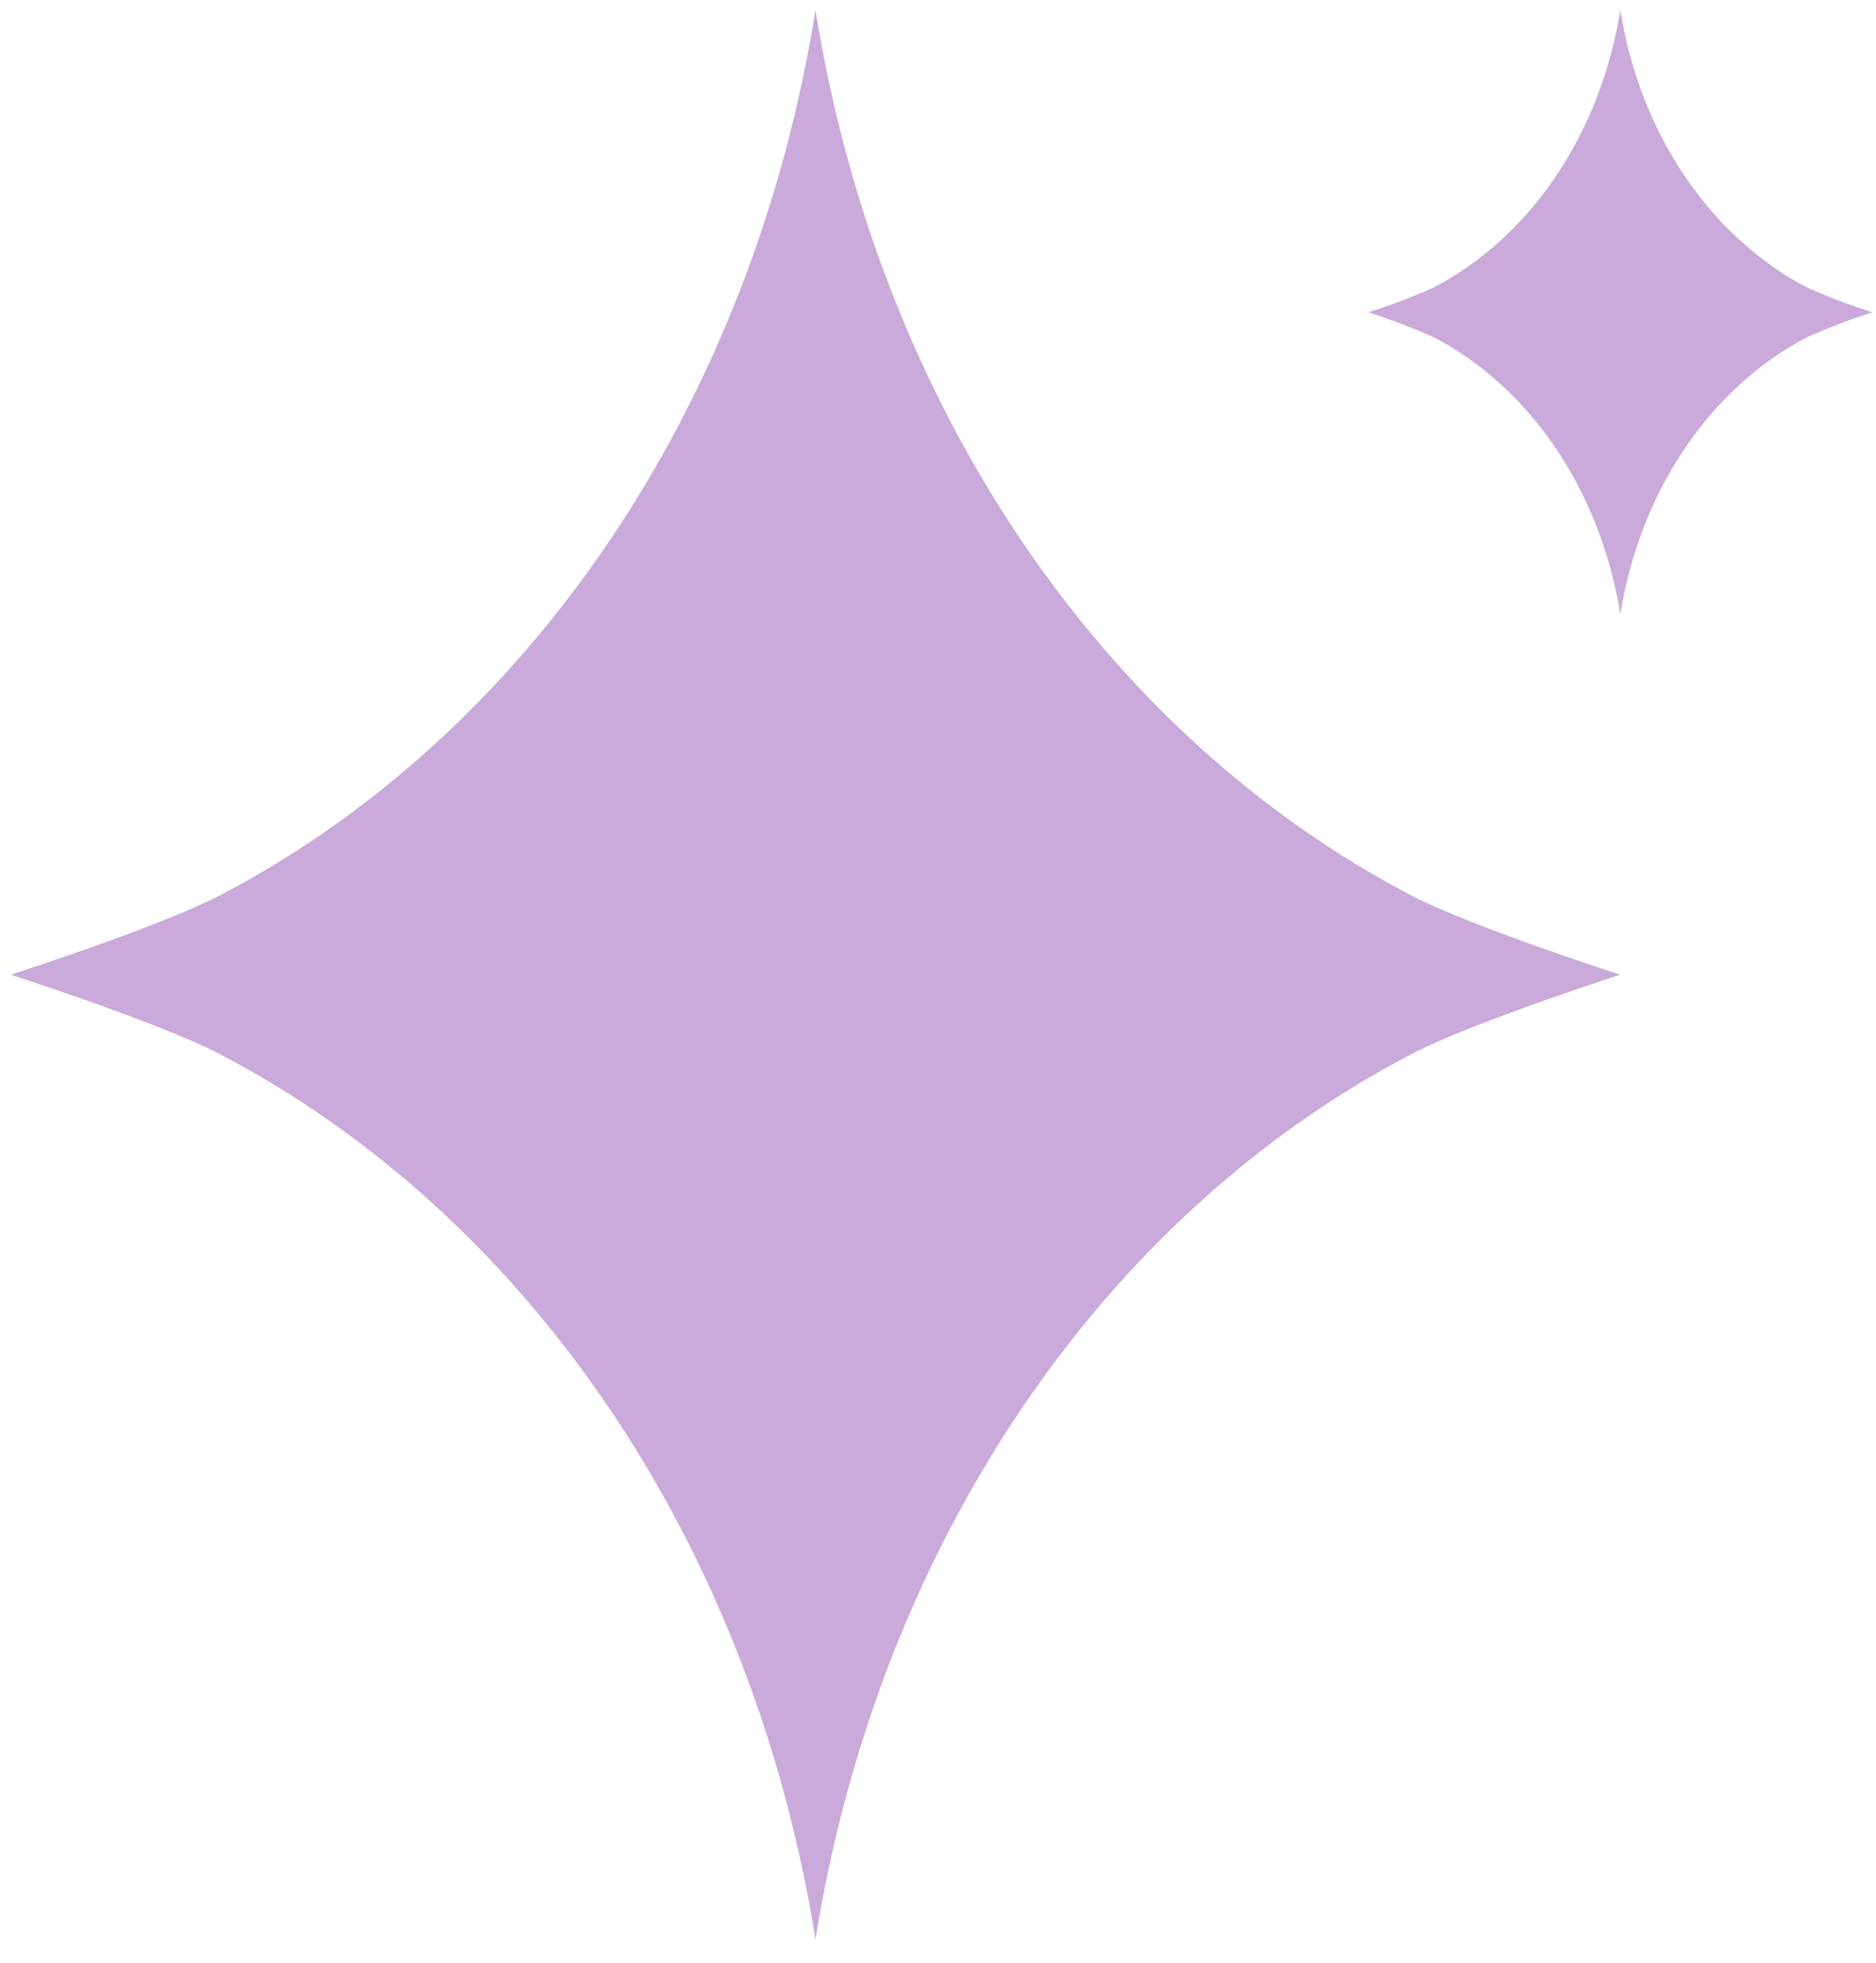 <svg width="43" height="45" viewBox="0 0 43 45" fill="none" xmlns="http://www.w3.org/2000/svg">
<path d="M32.35 20.525C25.294 16.841 20.143 9.311 18.692 0.226C17.241 9.311 12.094 16.841 5.038 20.525C3.664 21.241 0.245 22.342 0.245 22.342C0.245 22.342 3.664 23.443 5.038 24.163C12.094 27.843 17.241 35.373 18.692 44.458C20.143 35.373 25.294 27.843 32.35 24.163C33.721 23.443 37.139 22.342 37.139 22.342C37.139 22.342 33.721 21.241 32.35 20.525Z" fill="#CAAADA"/>
<path d="M41.42 6.59C39.21 5.435 37.593 3.075 37.139 0.23C36.685 3.075 35.072 5.435 32.862 6.59C32.373 6.807 31.871 6.997 31.361 7.159C31.871 7.322 32.373 7.512 32.862 7.729C35.072 8.884 36.685 11.24 37.139 14.085C37.593 11.24 39.21 8.884 41.42 7.729C41.909 7.511 42.41 7.321 42.921 7.159C42.41 6.998 41.909 6.807 41.42 6.59Z" fill="#CAAADA"/>
</svg>
